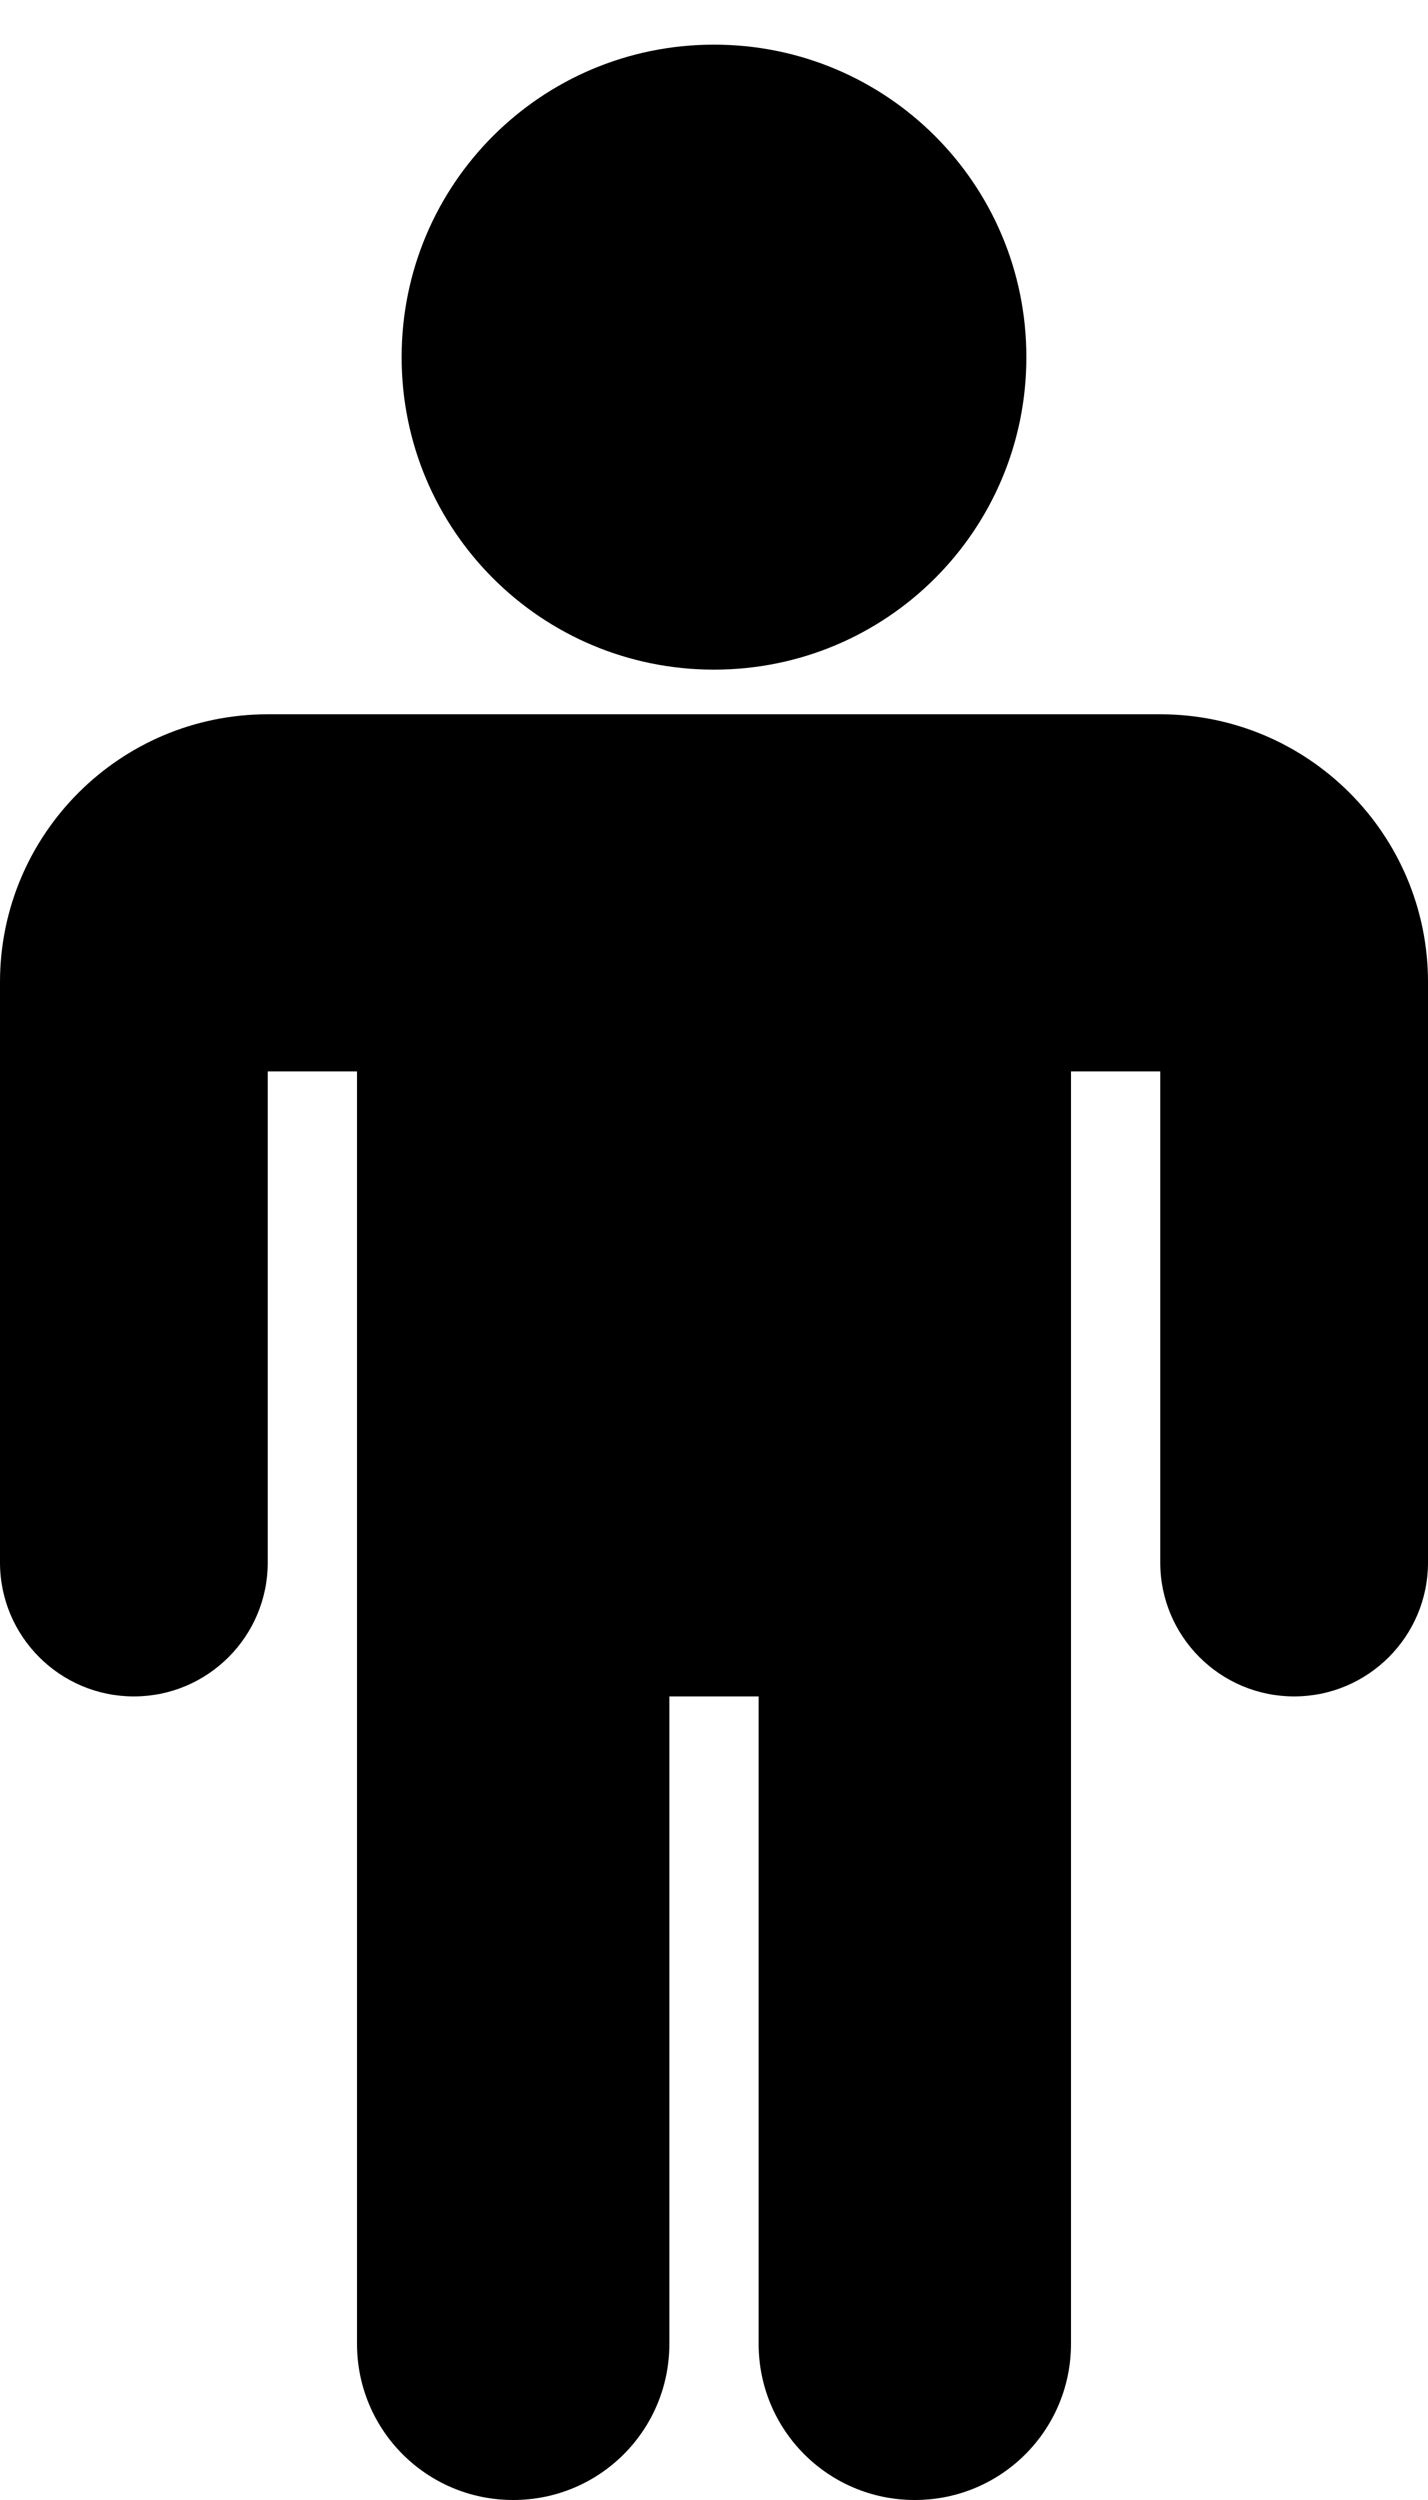 <!-- Generated by IcoMoon.io -->
<svg version="1.1" xmlns="http://www.w3.org/2000/svg" width="16" height="28" viewBox="0 0 16 28">
<title>male1</title>
<path d="M16 11v6.5c0 0.828-0.672 1.5-1.5 1.5s-1.5-0.672-1.5-1.5v-5.5h-1v14.25c0 0.969-0.781 1.75-1.75 1.75s-1.75-0.781-1.75-1.75v-7.25h-1v7.25c0 0.969-0.781 1.75-1.75 1.75s-1.75-0.781-1.75-1.75v-14.25h-1v5.5c0 0.828-0.672 1.5-1.5 1.5s-1.5-0.672-1.5-1.5v-6.5c0-1.656 1.344-3 3-3h10c1.656 0 3 1.344 3 3zM11.5 4c0 1.937-1.563 3.5-3.5 3.5s-3.5-1.563-3.5-3.5 1.563-3.5 3.5-3.5 3.5 1.563 3.5 3.5z"></path>
</svg>
